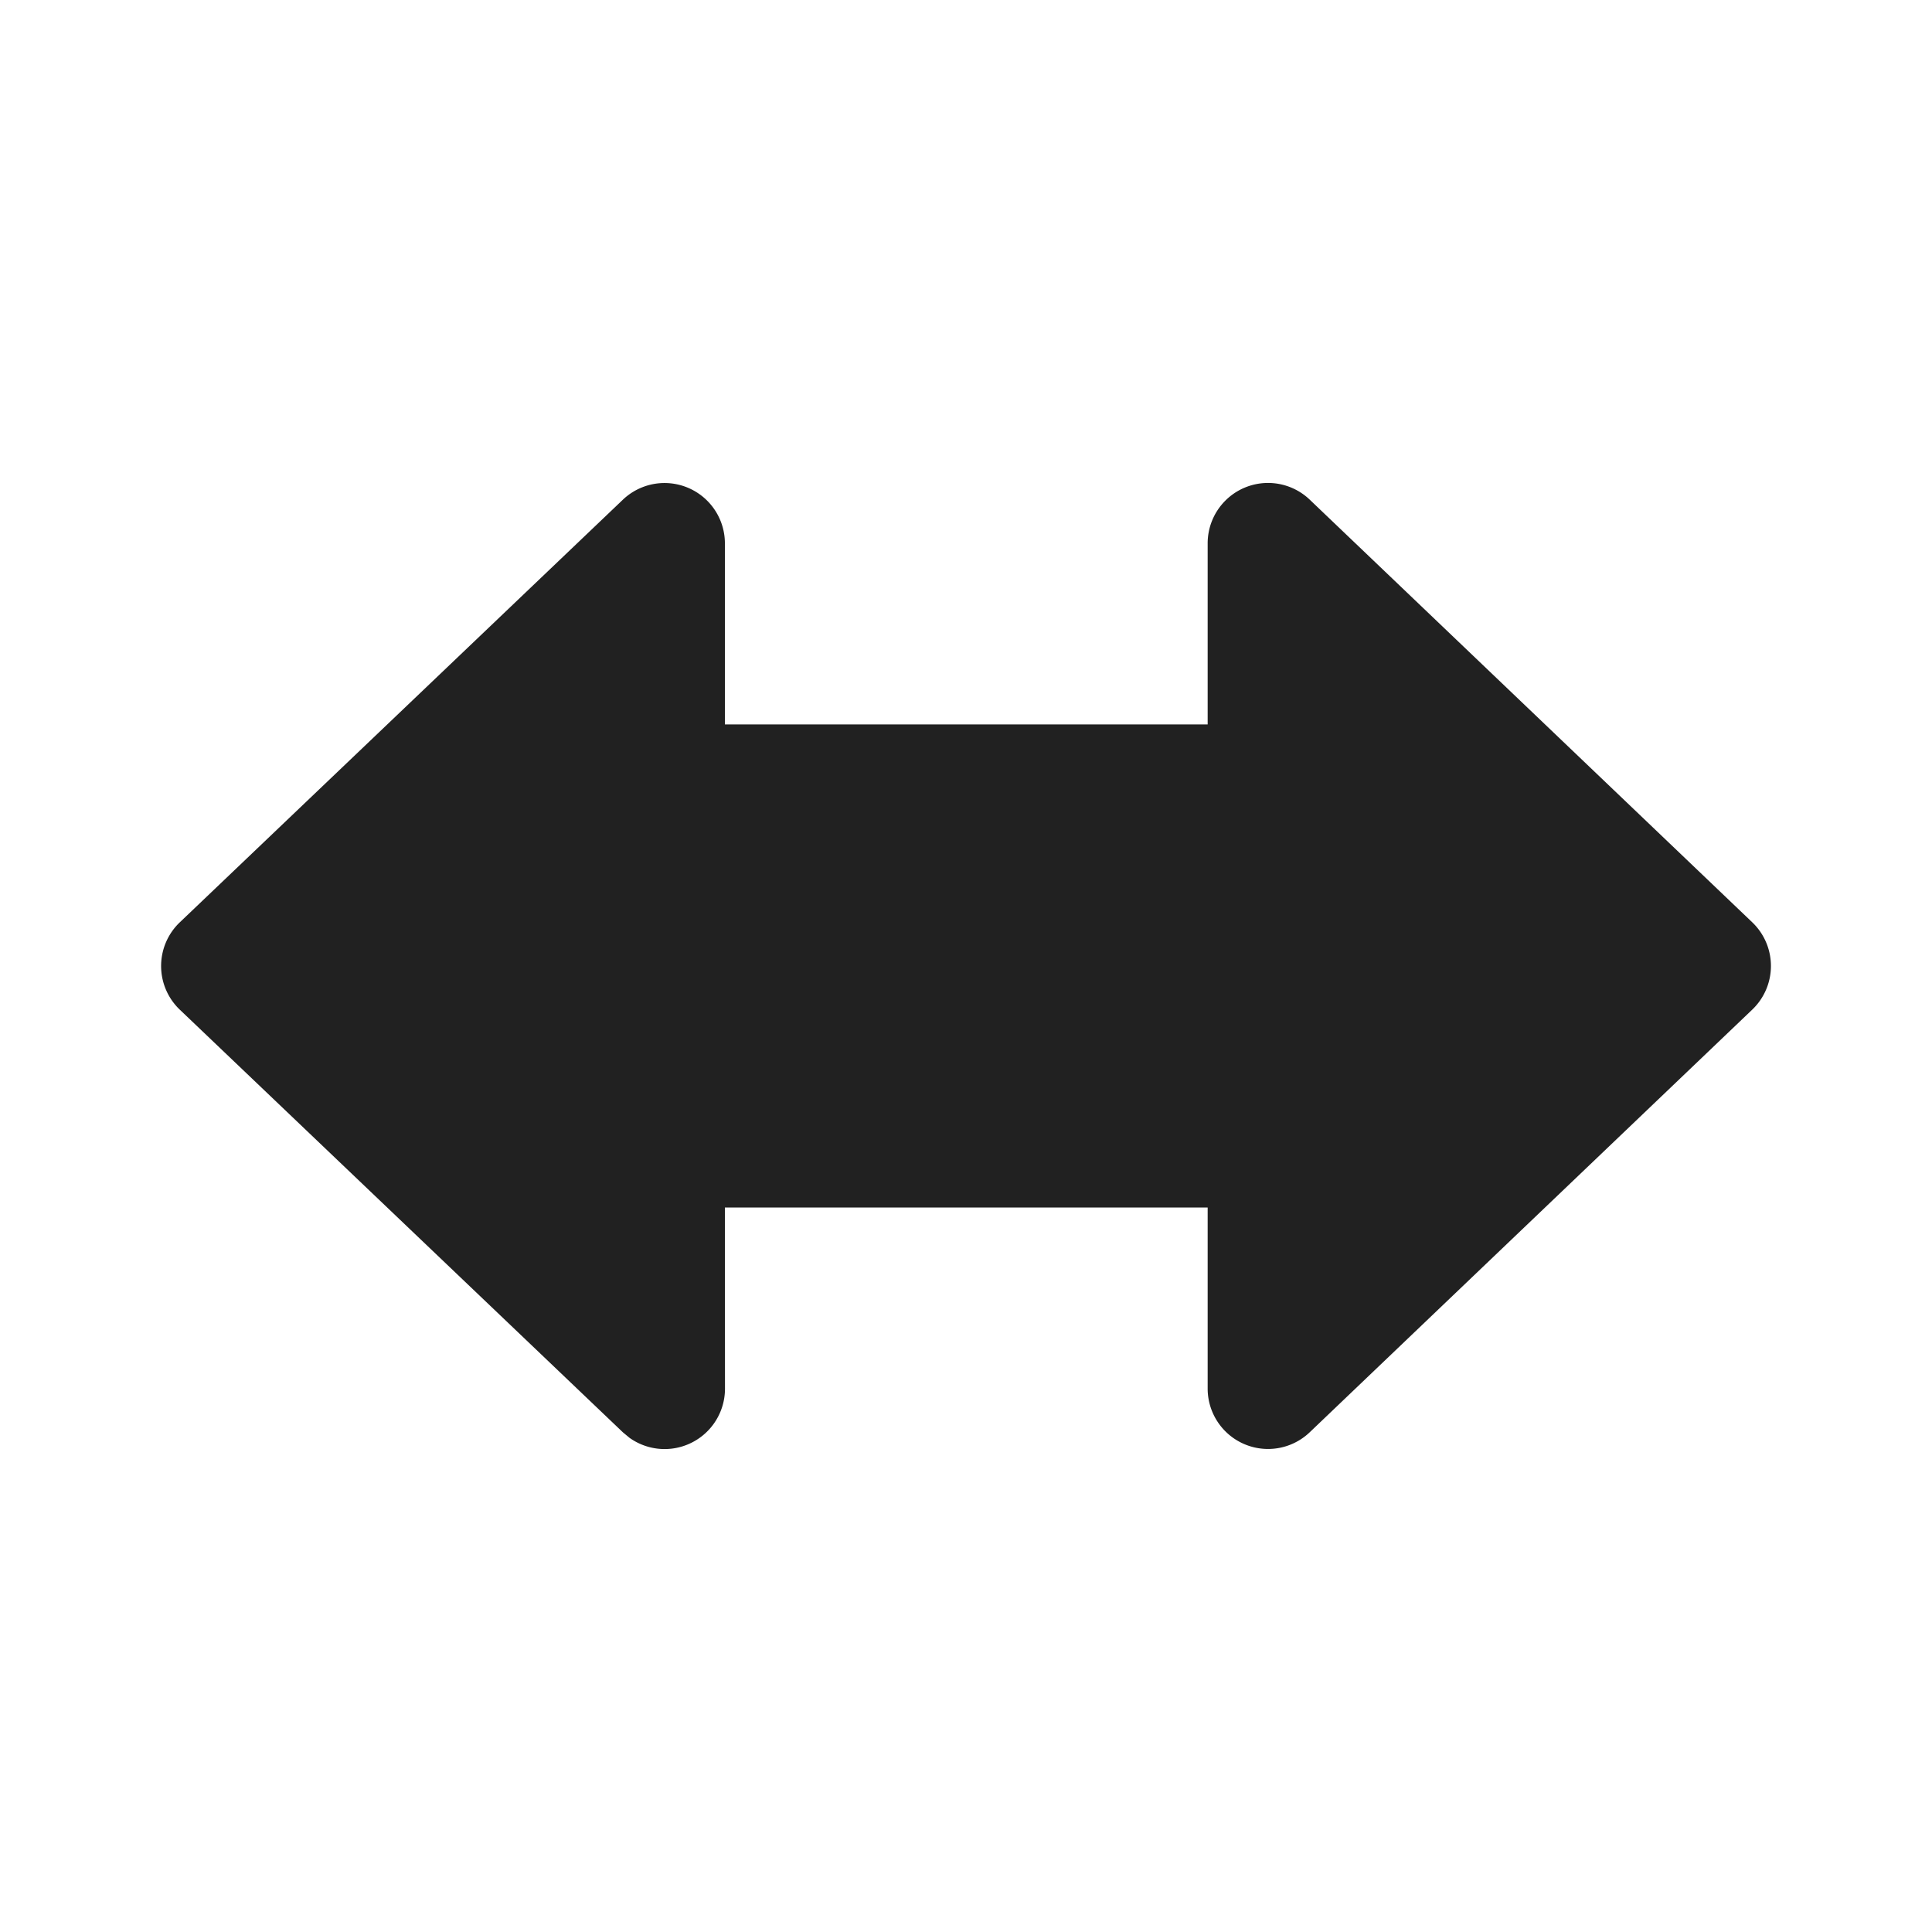 <svg viewBox="0 0 24 24" fill="none" xmlns="http://www.w3.org/2000/svg" height="1em" width="1em">
  <path d="M15.002 8.999H9.005v-2.25a.75.75 0 0 0-1.267-.542l-5.504 5.25a.75.75 0 0 0 0 1.086l5.504 5.25.082.068a.75.75 0 0 0 1.186-.611L9.005 15h5.997v2.25a.75.75 0 0 0 1.268.542l5.497-5.25a.75.75 0 0 0 0-1.085l-5.497-5.25a.75.75 0 0 0-1.268.543v2.249Z" fill="#212121"/>
</svg>
